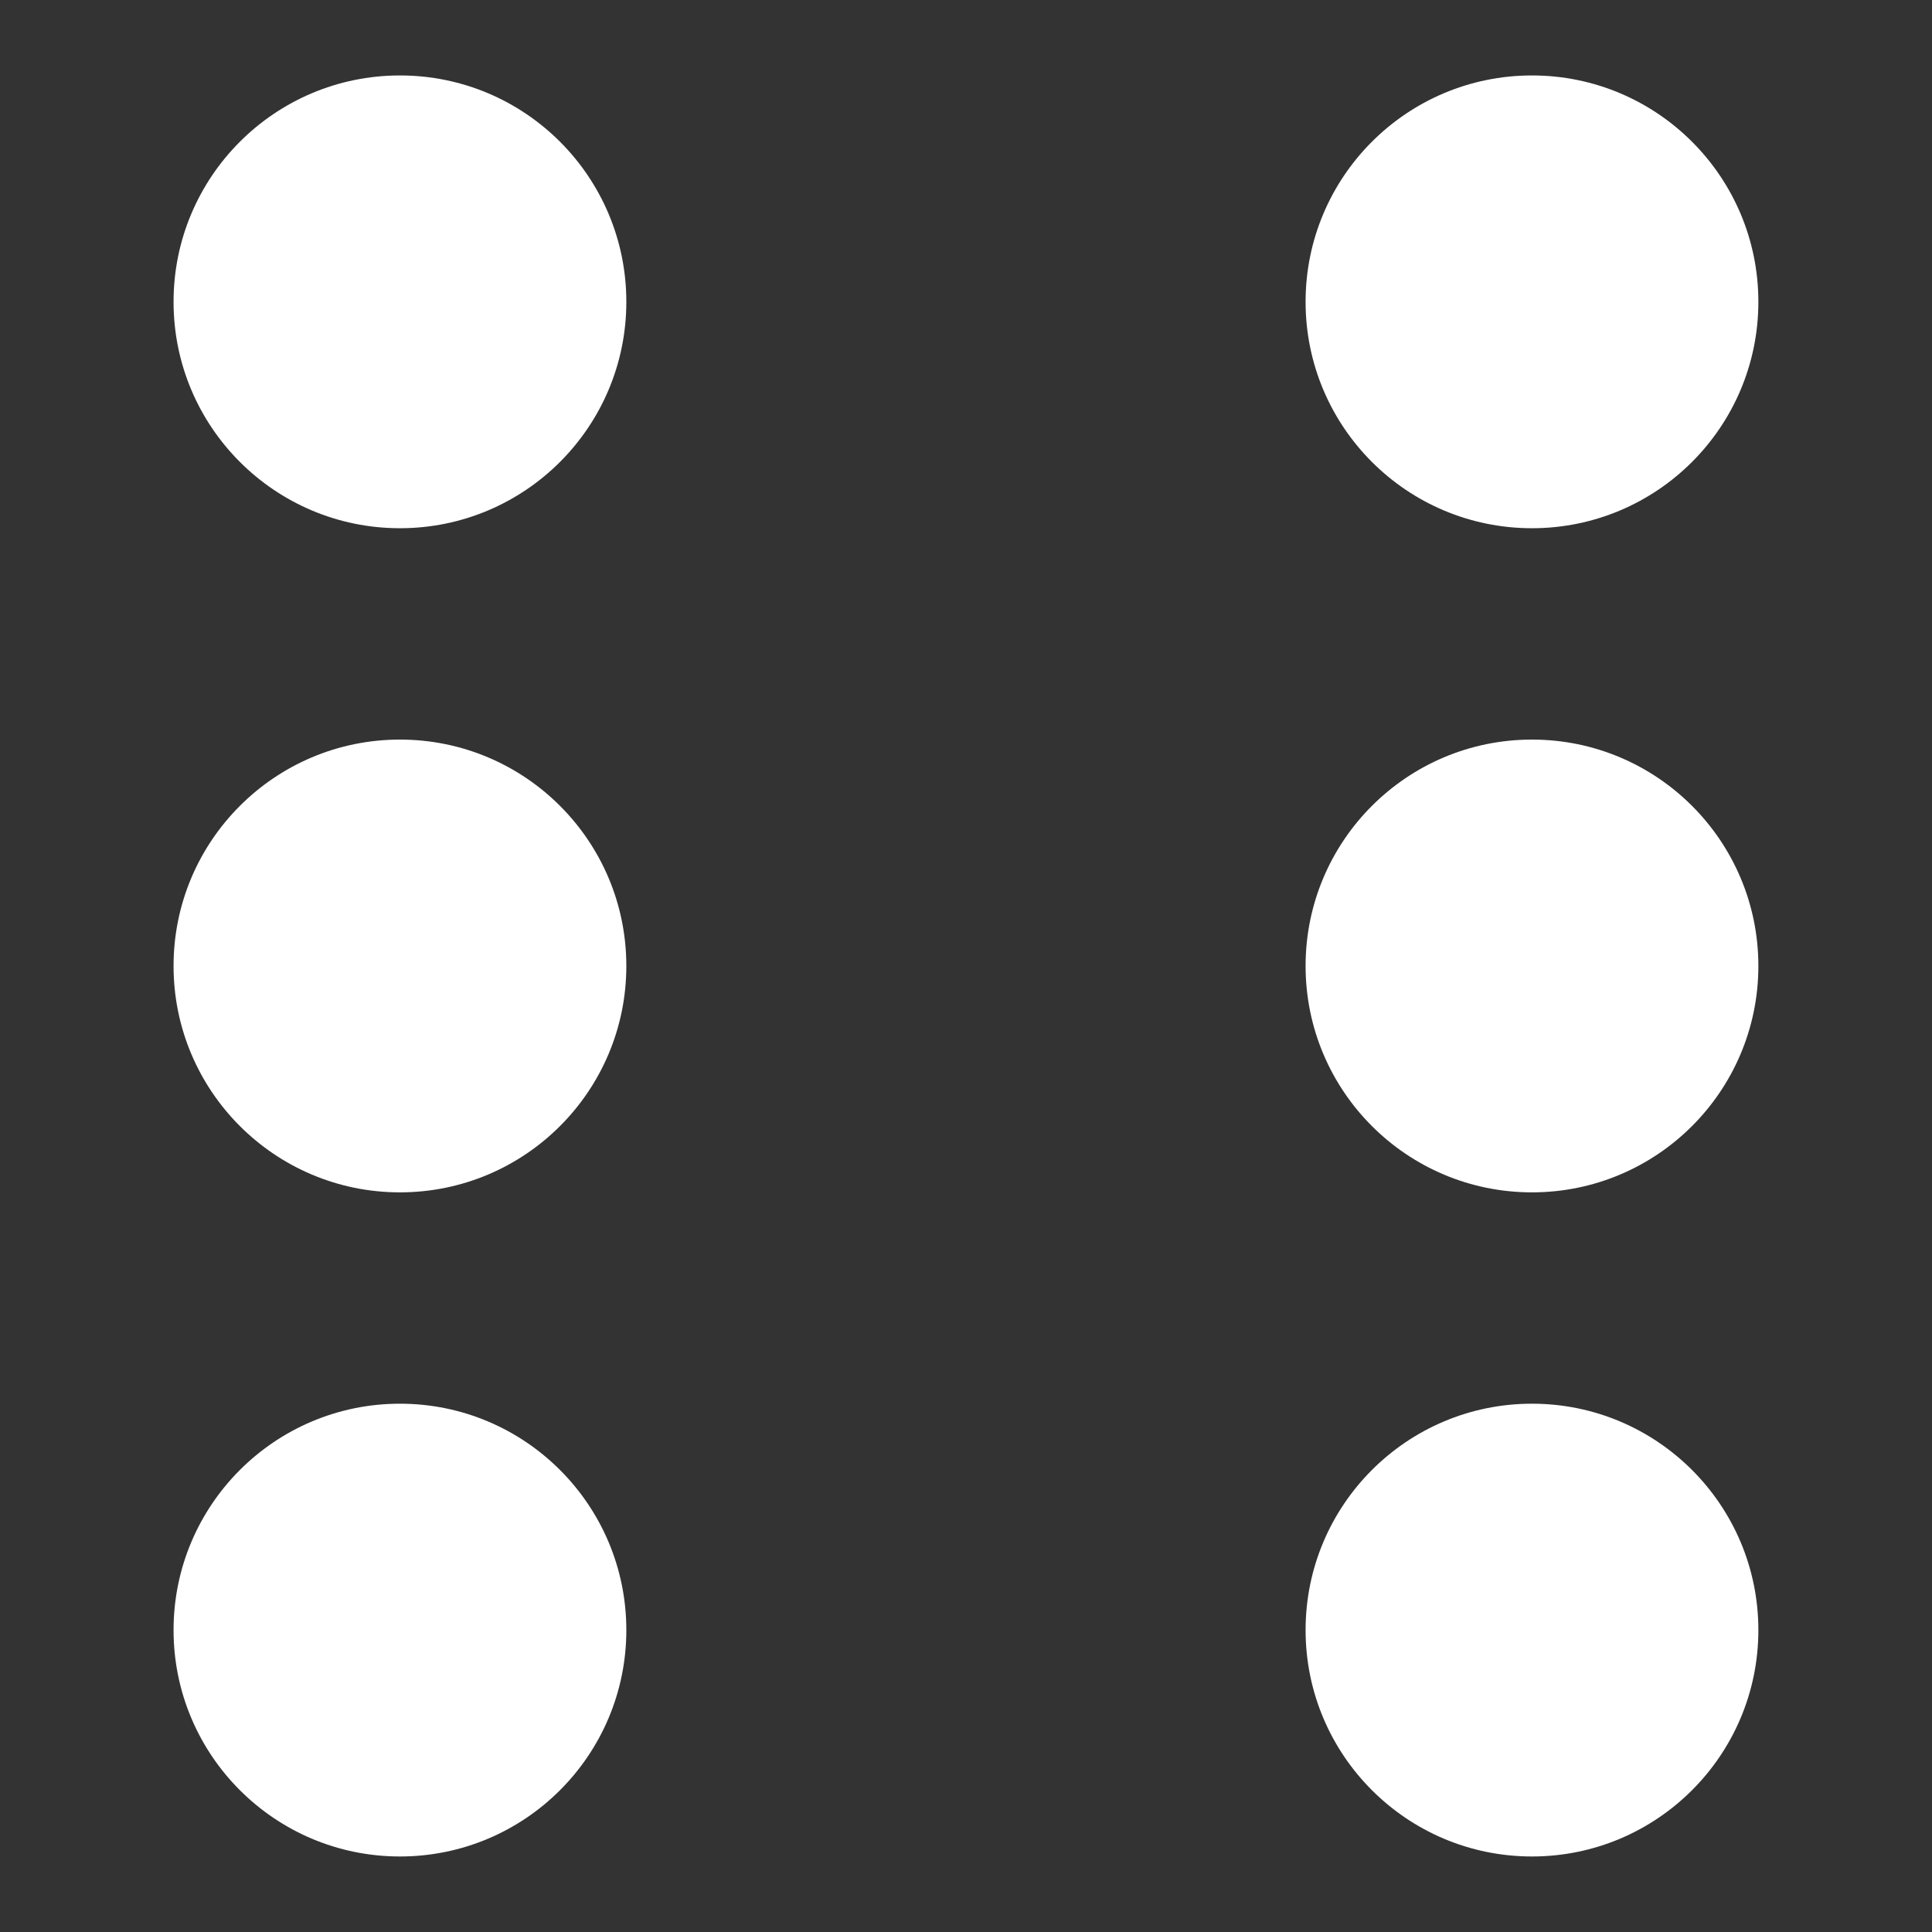 <?xml version="1.0" encoding="UTF-8" standalone="no"?>
<!DOCTYPE svg PUBLIC "-//W3C//DTD SVG 1.1//EN" "http://www.w3.org/Graphics/SVG/1.1/DTD/svg11.dtd">
<svg width="100%" height="100%" viewBox="0 0 256 256" version="1.1" xmlns="http://www.w3.org/2000/svg" xmlns:xlink="http://www.w3.org/1999/xlink" xml:space="preserve" xmlns:serif="http://www.serif.com/" style="fill-rule:evenodd;clip-rule:evenodd;stroke-linejoin:round;stroke-miterlimit:2;">
    <rect x="0" y="0" width="256" height="256" fill="#333333" stroke="none"/>
    <g transform="matrix(1,0,0,1,23,0)">
        <g transform="matrix(1.661,0,0,1.661,-28.14,-18.14)">
            <circle cx="35" cy="35" r="18.06" style="fill:white;"/>
        </g>
        <g transform="matrix(1.661,0,0,1.661,-28.14,69.861)">
            <circle cx="35" cy="35" r="18.06" style="fill:white;"/>
        </g>
        <g transform="matrix(1.661,0,0,1.661,-28.14,157.86)">
            <circle cx="35" cy="35" r="18.06" style="fill:white;"/>
        </g>
        <g transform="matrix(1.661,0,0,1.661,121.86,-18.14)">
            <circle cx="35" cy="35" r="18.06" style="fill:white;"/>
        </g>
        <g transform="matrix(1.661,0,0,1.661,121.86,69.861)">
            <circle cx="35" cy="35" r="18.06" style="fill:white;"/>
        </g>
        <g transform="matrix(1.661,0,0,1.661,121.86,157.86)">
            <circle cx="35" cy="35" r="18.06" style="fill:white;"/>
        </g>
    </g>
</svg>
